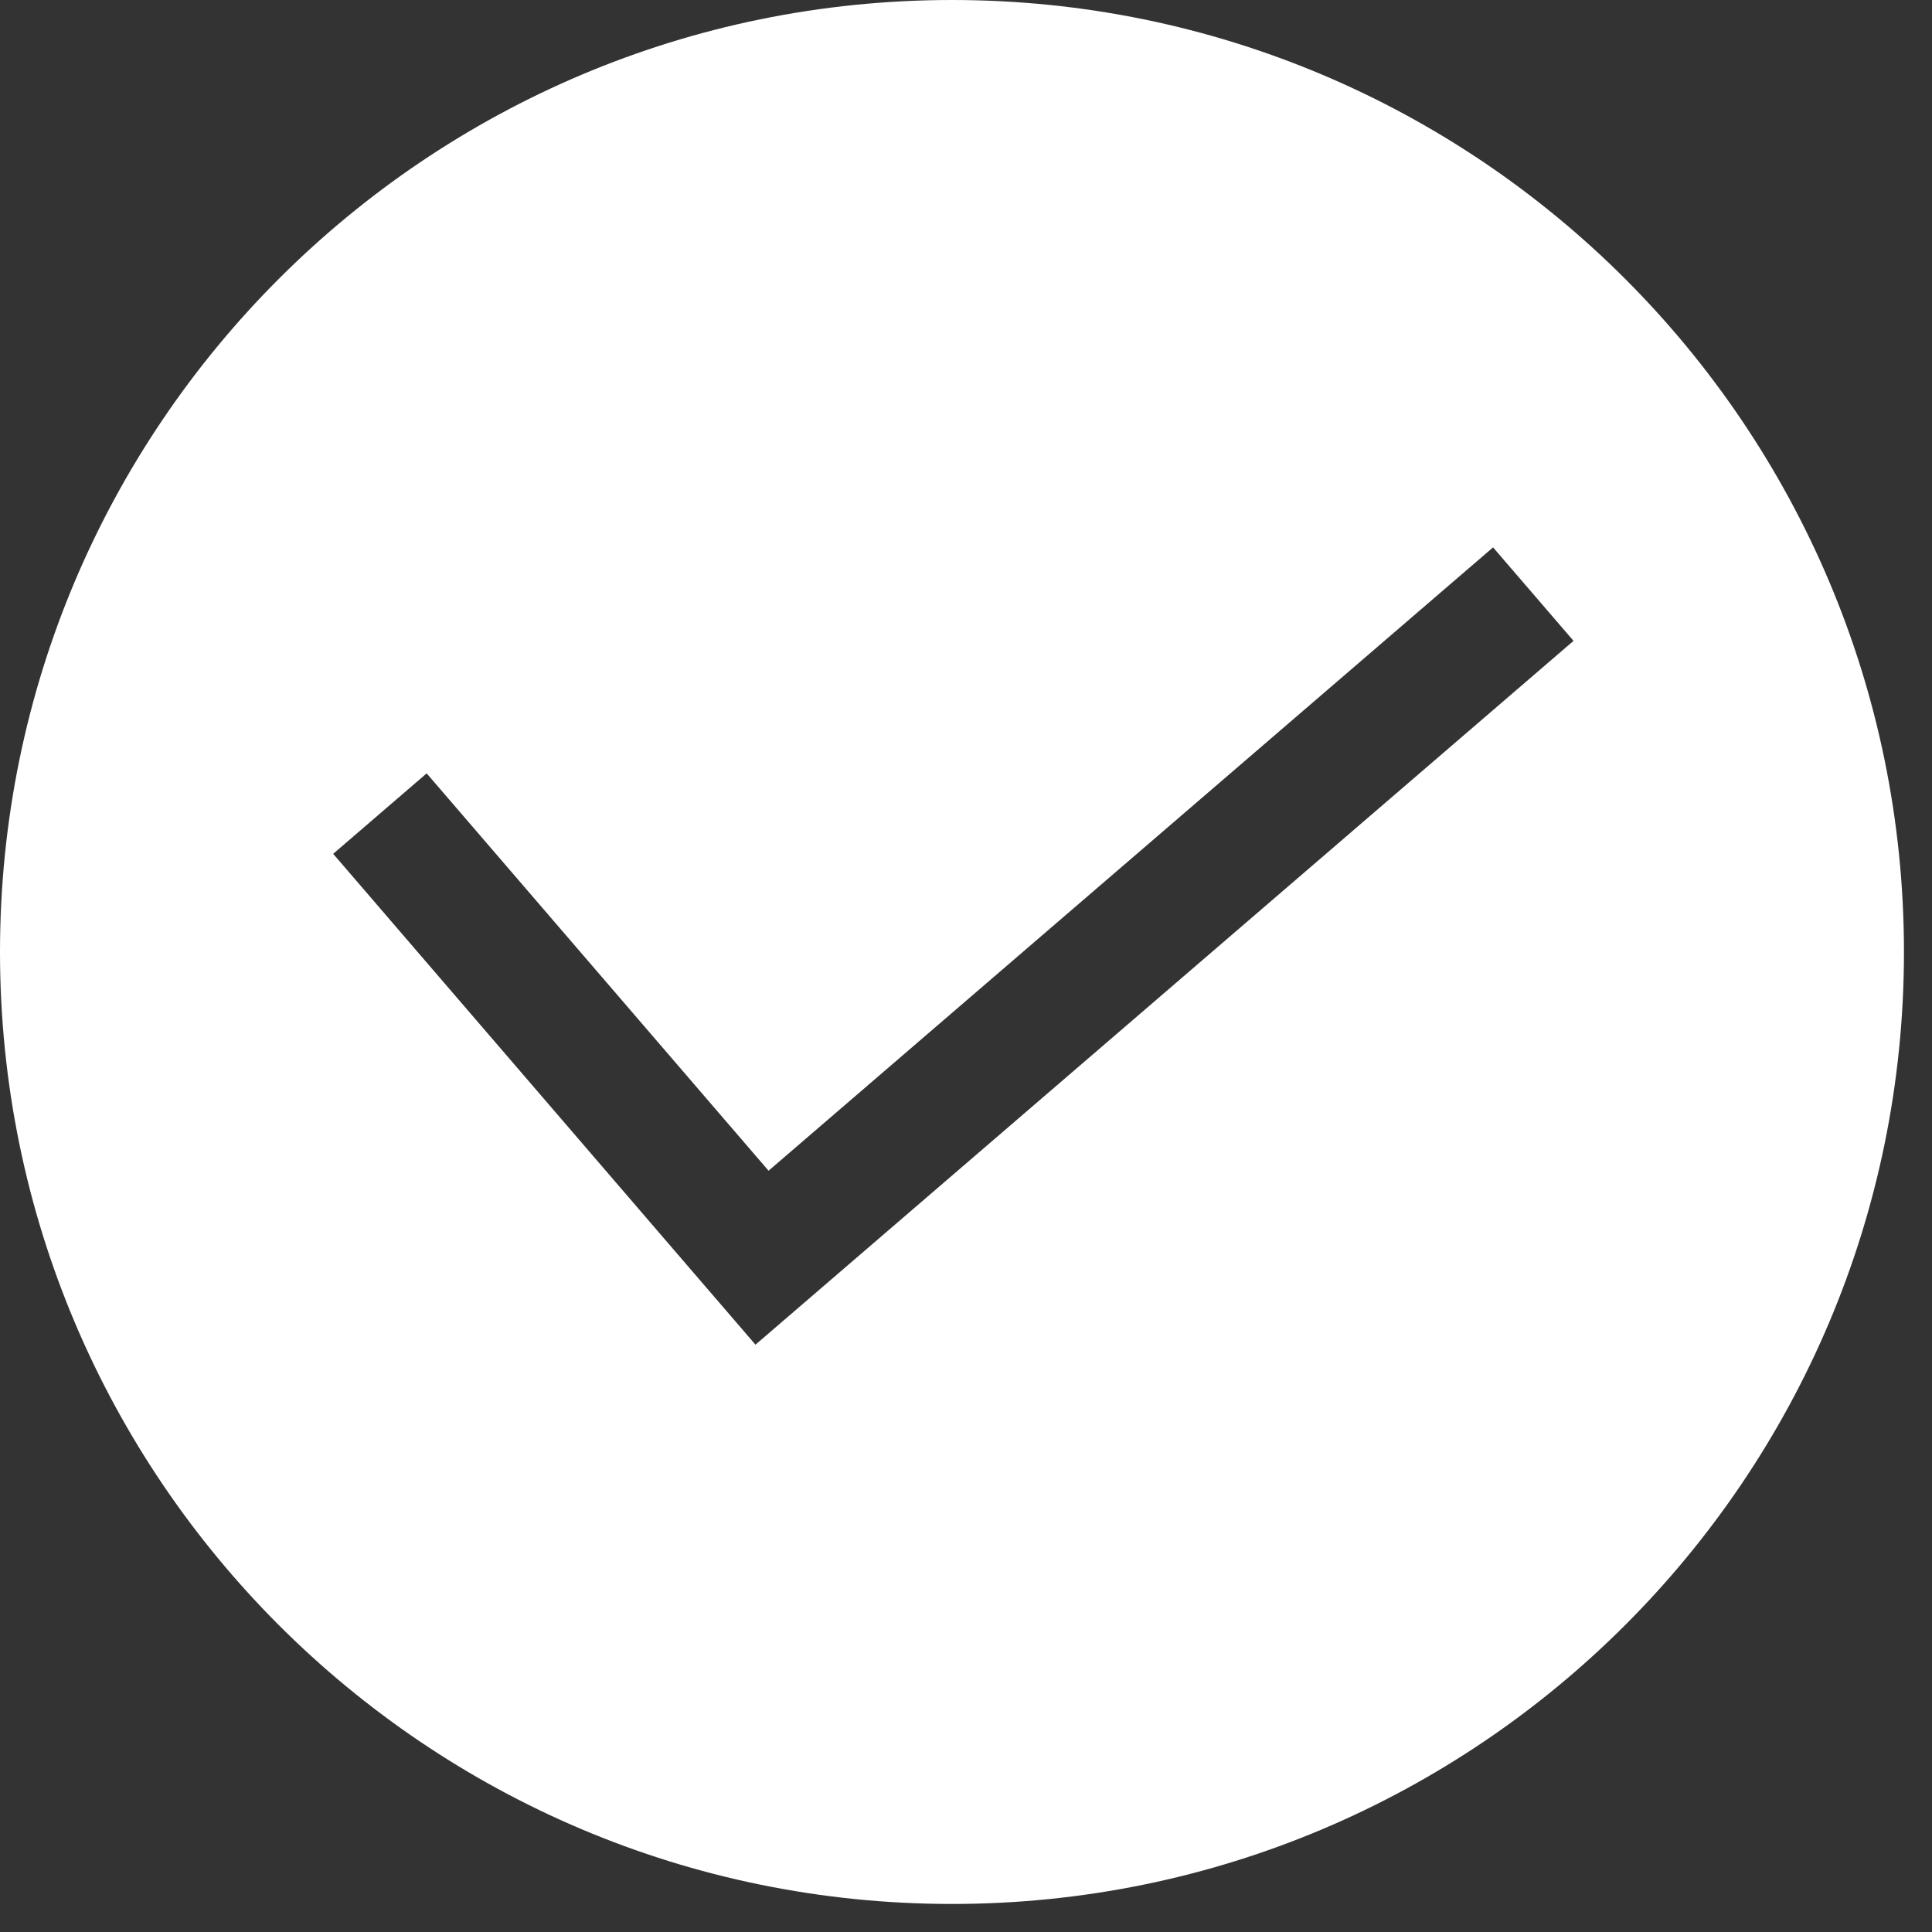 <svg width="31" height="31" viewBox="0 0 31 31" fill="none" xmlns="http://www.w3.org/2000/svg">
<rect x="0" y="0" width="31" height="31" fill="#333333" stroke="none"/>
<path fill-rule="evenodd" clip-rule="evenodd" d="M15.275 30.55C23.711 30.55 30.55 23.711 30.55 15.275C30.55 6.839 23.711 0 15.275 0C6.839 0 0 6.839 0 15.275C0 23.711 6.839 30.55 15.275 30.55ZM12.122 21.576L10.831 20.076L10.831 20.076L5.346 13.7L6.846 12.409L12.332 18.785L23.957 8.783L25.248 10.283L12.122 21.576Z" fill="white"/>
</svg>
